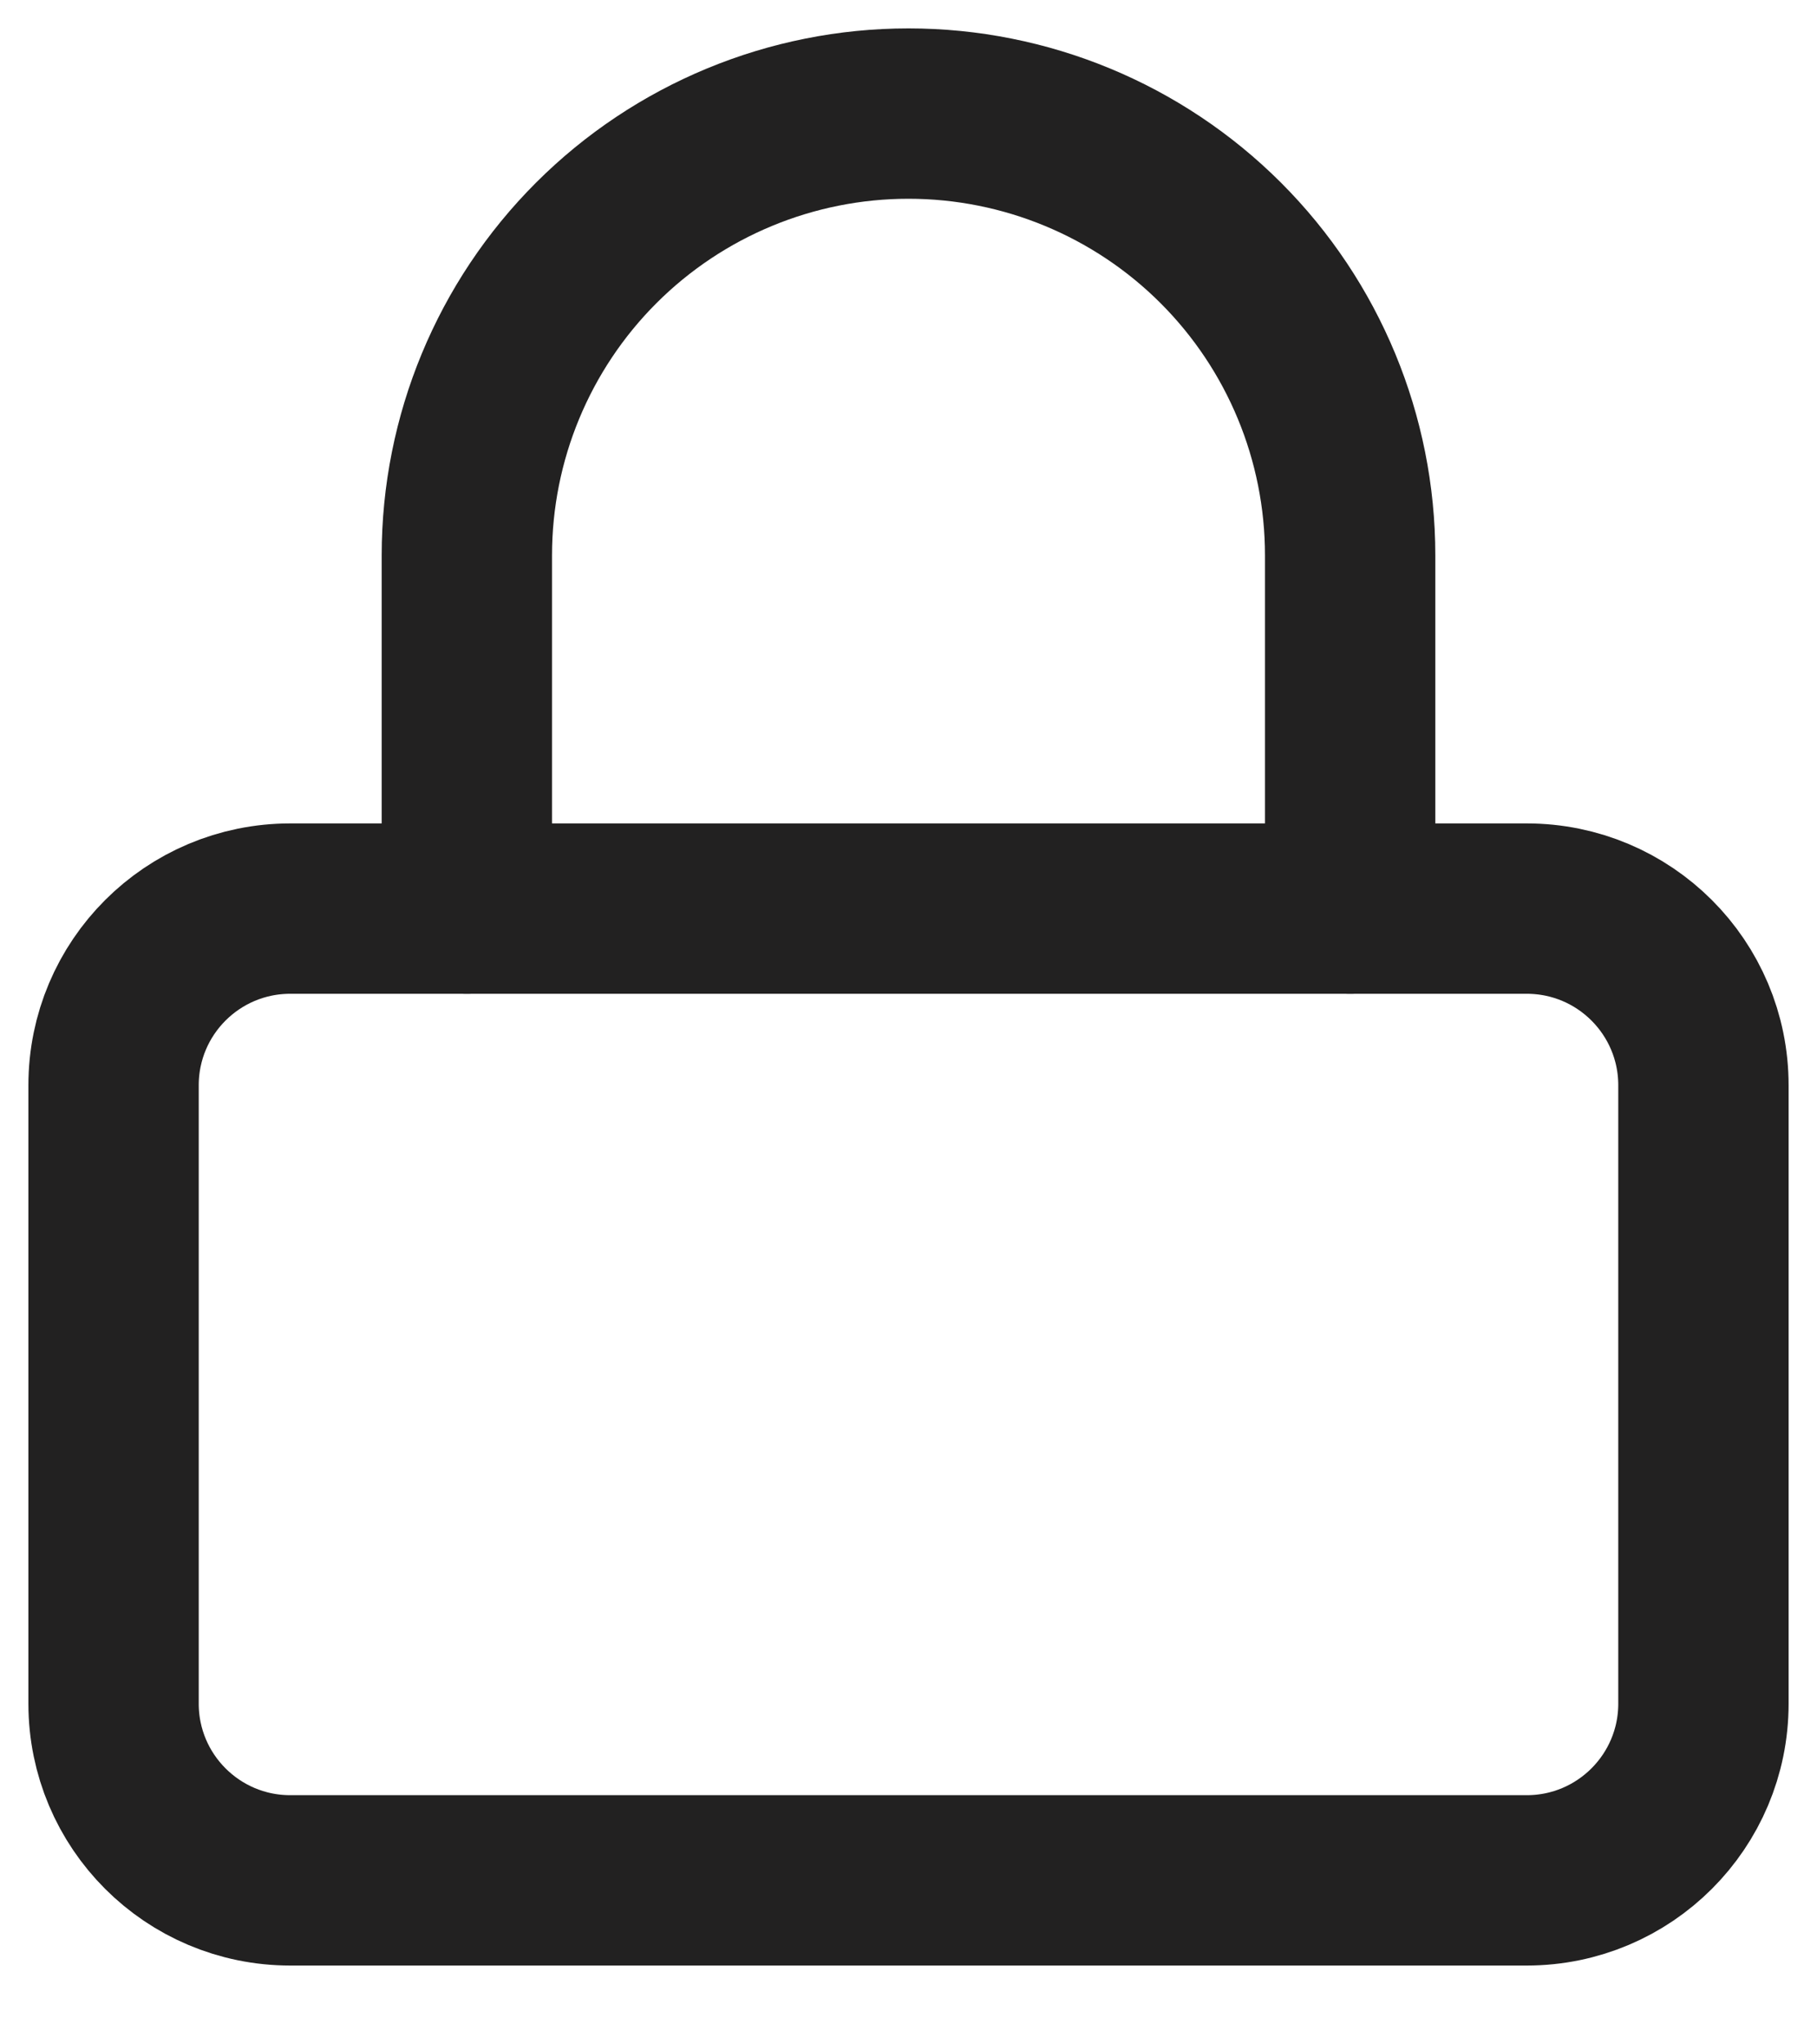 <svg width="16" height="18" viewBox="0 0 16 18" fill="none" xmlns="http://www.w3.org/2000/svg">
<path d="M13.444 8H2.556C1.696 8 1 8.696 1 9.556V15C1 15.859 1.696 16.556 2.556 16.556H13.444C14.304 16.556 15 15.859 15 15V9.556C15 8.696 14.304 8 13.444 8Z" stroke="#222121" stroke-width="1.5" stroke-linecap="round" stroke-linejoin="round"/>
<path d="M4.111 8V4.889C4.111 3.857 4.521 2.868 5.25 2.139C5.979 1.41 6.969 1 8 1C9.031 1 10.021 1.41 10.75 2.139C11.479 2.868 11.889 3.857 11.889 4.889V8" stroke="#222121" stroke-width="1.5" stroke-linecap="round" stroke-linejoin="round"/>
</svg>
